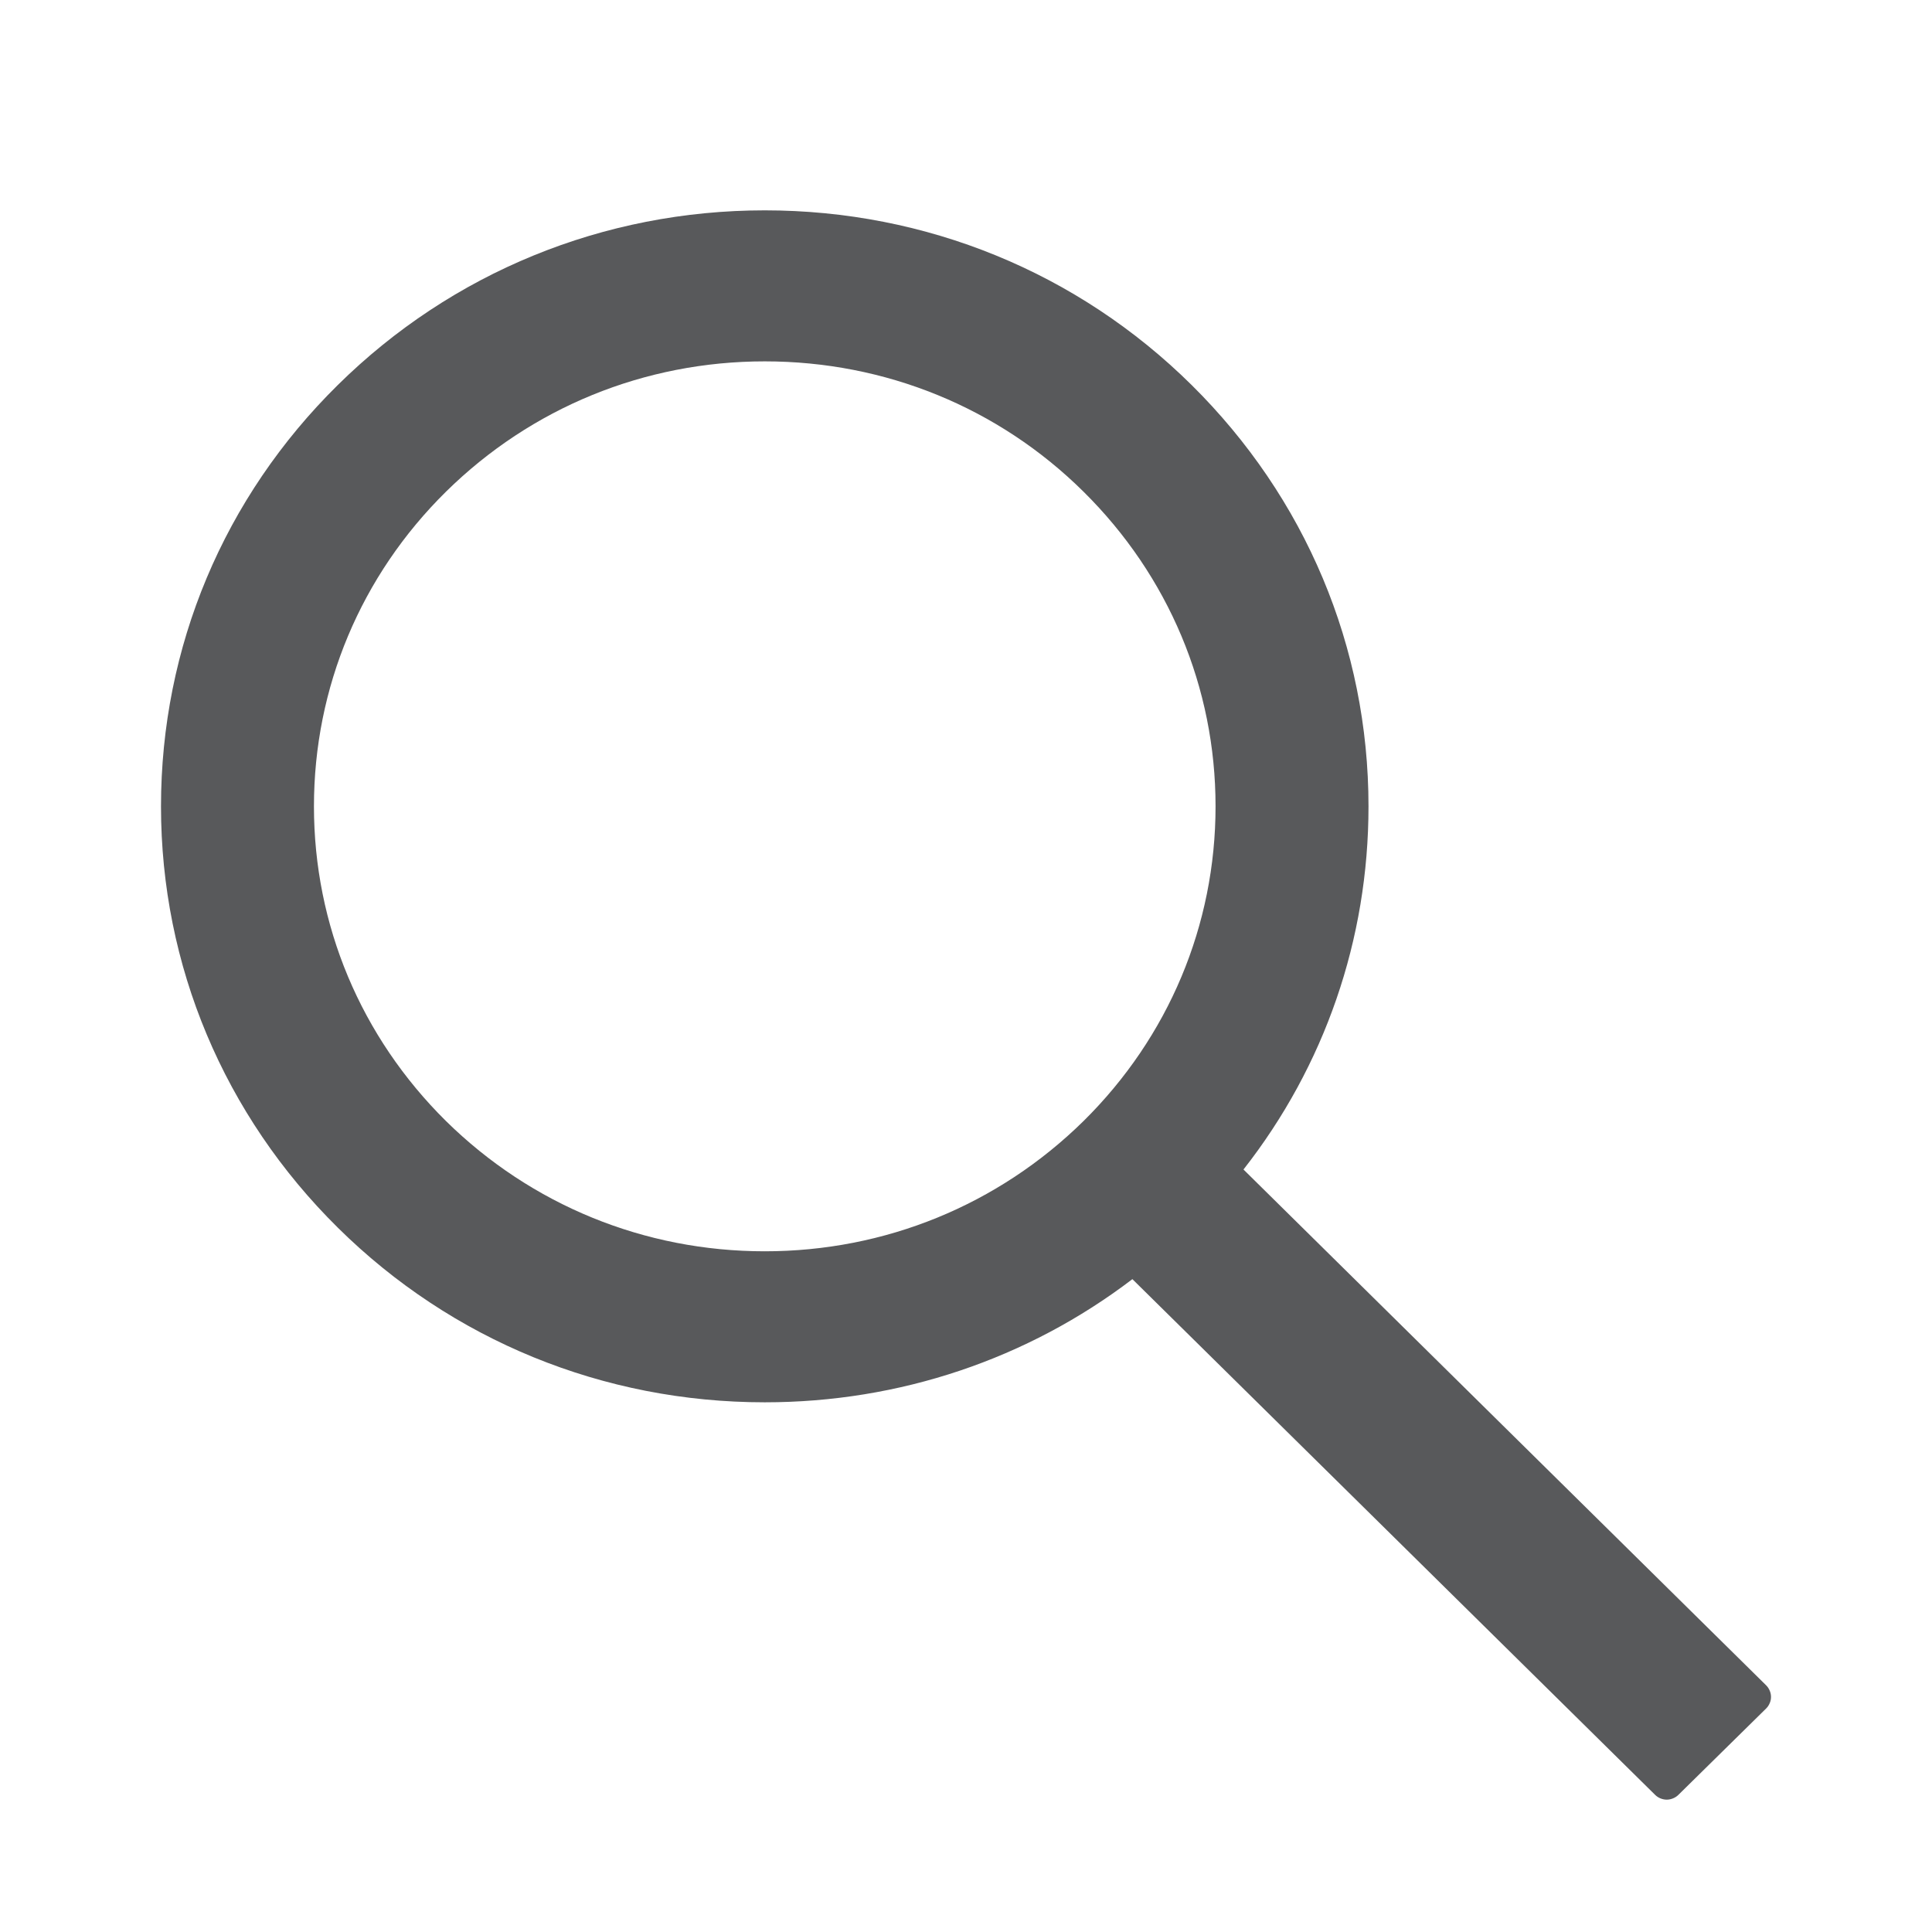 <svg width="24" height="24" viewBox="0 0 24 24" fill="none" xmlns="http://www.w3.org/2000/svg">
<path d="M21.94 20.936L15.447 14.528C16.455 13.242 17 11.67 17 10.017C17 8.037 16.217 6.182 14.802 4.782C13.387 3.383 11.502 2.613 9.5 2.613C7.497 2.613 5.612 3.386 4.197 4.782C2.78 6.179 2 8.037 2 10.017C2 11.993 2.783 13.854 4.197 15.251C5.612 16.65 7.495 17.42 9.5 17.42C11.175 17.42 12.765 16.882 14.067 15.89L20.56 22.296C20.579 22.315 20.602 22.33 20.626 22.34C20.651 22.35 20.678 22.356 20.705 22.356C20.732 22.356 20.759 22.35 20.783 22.34C20.808 22.33 20.831 22.315 20.85 22.296L21.94 21.223C21.959 21.204 21.974 21.182 21.984 21.157C21.995 21.133 22 21.106 22 21.08C22 21.053 21.995 21.027 21.984 21.002C21.974 20.978 21.959 20.955 21.94 20.936V20.936ZM13.46 13.926C12.4 14.969 10.995 15.544 9.5 15.544C8.005 15.544 6.6 14.969 5.54 13.926C4.482 12.879 3.9 11.492 3.9 10.017C3.9 8.541 4.482 7.152 5.54 6.108C6.6 5.064 8.005 4.489 9.5 4.489C10.995 4.489 12.402 5.061 13.46 6.108C14.517 7.154 15.1 8.541 15.1 10.017C15.1 11.492 14.517 12.882 13.46 13.926Z" fill="#58595B"/>
</svg>
